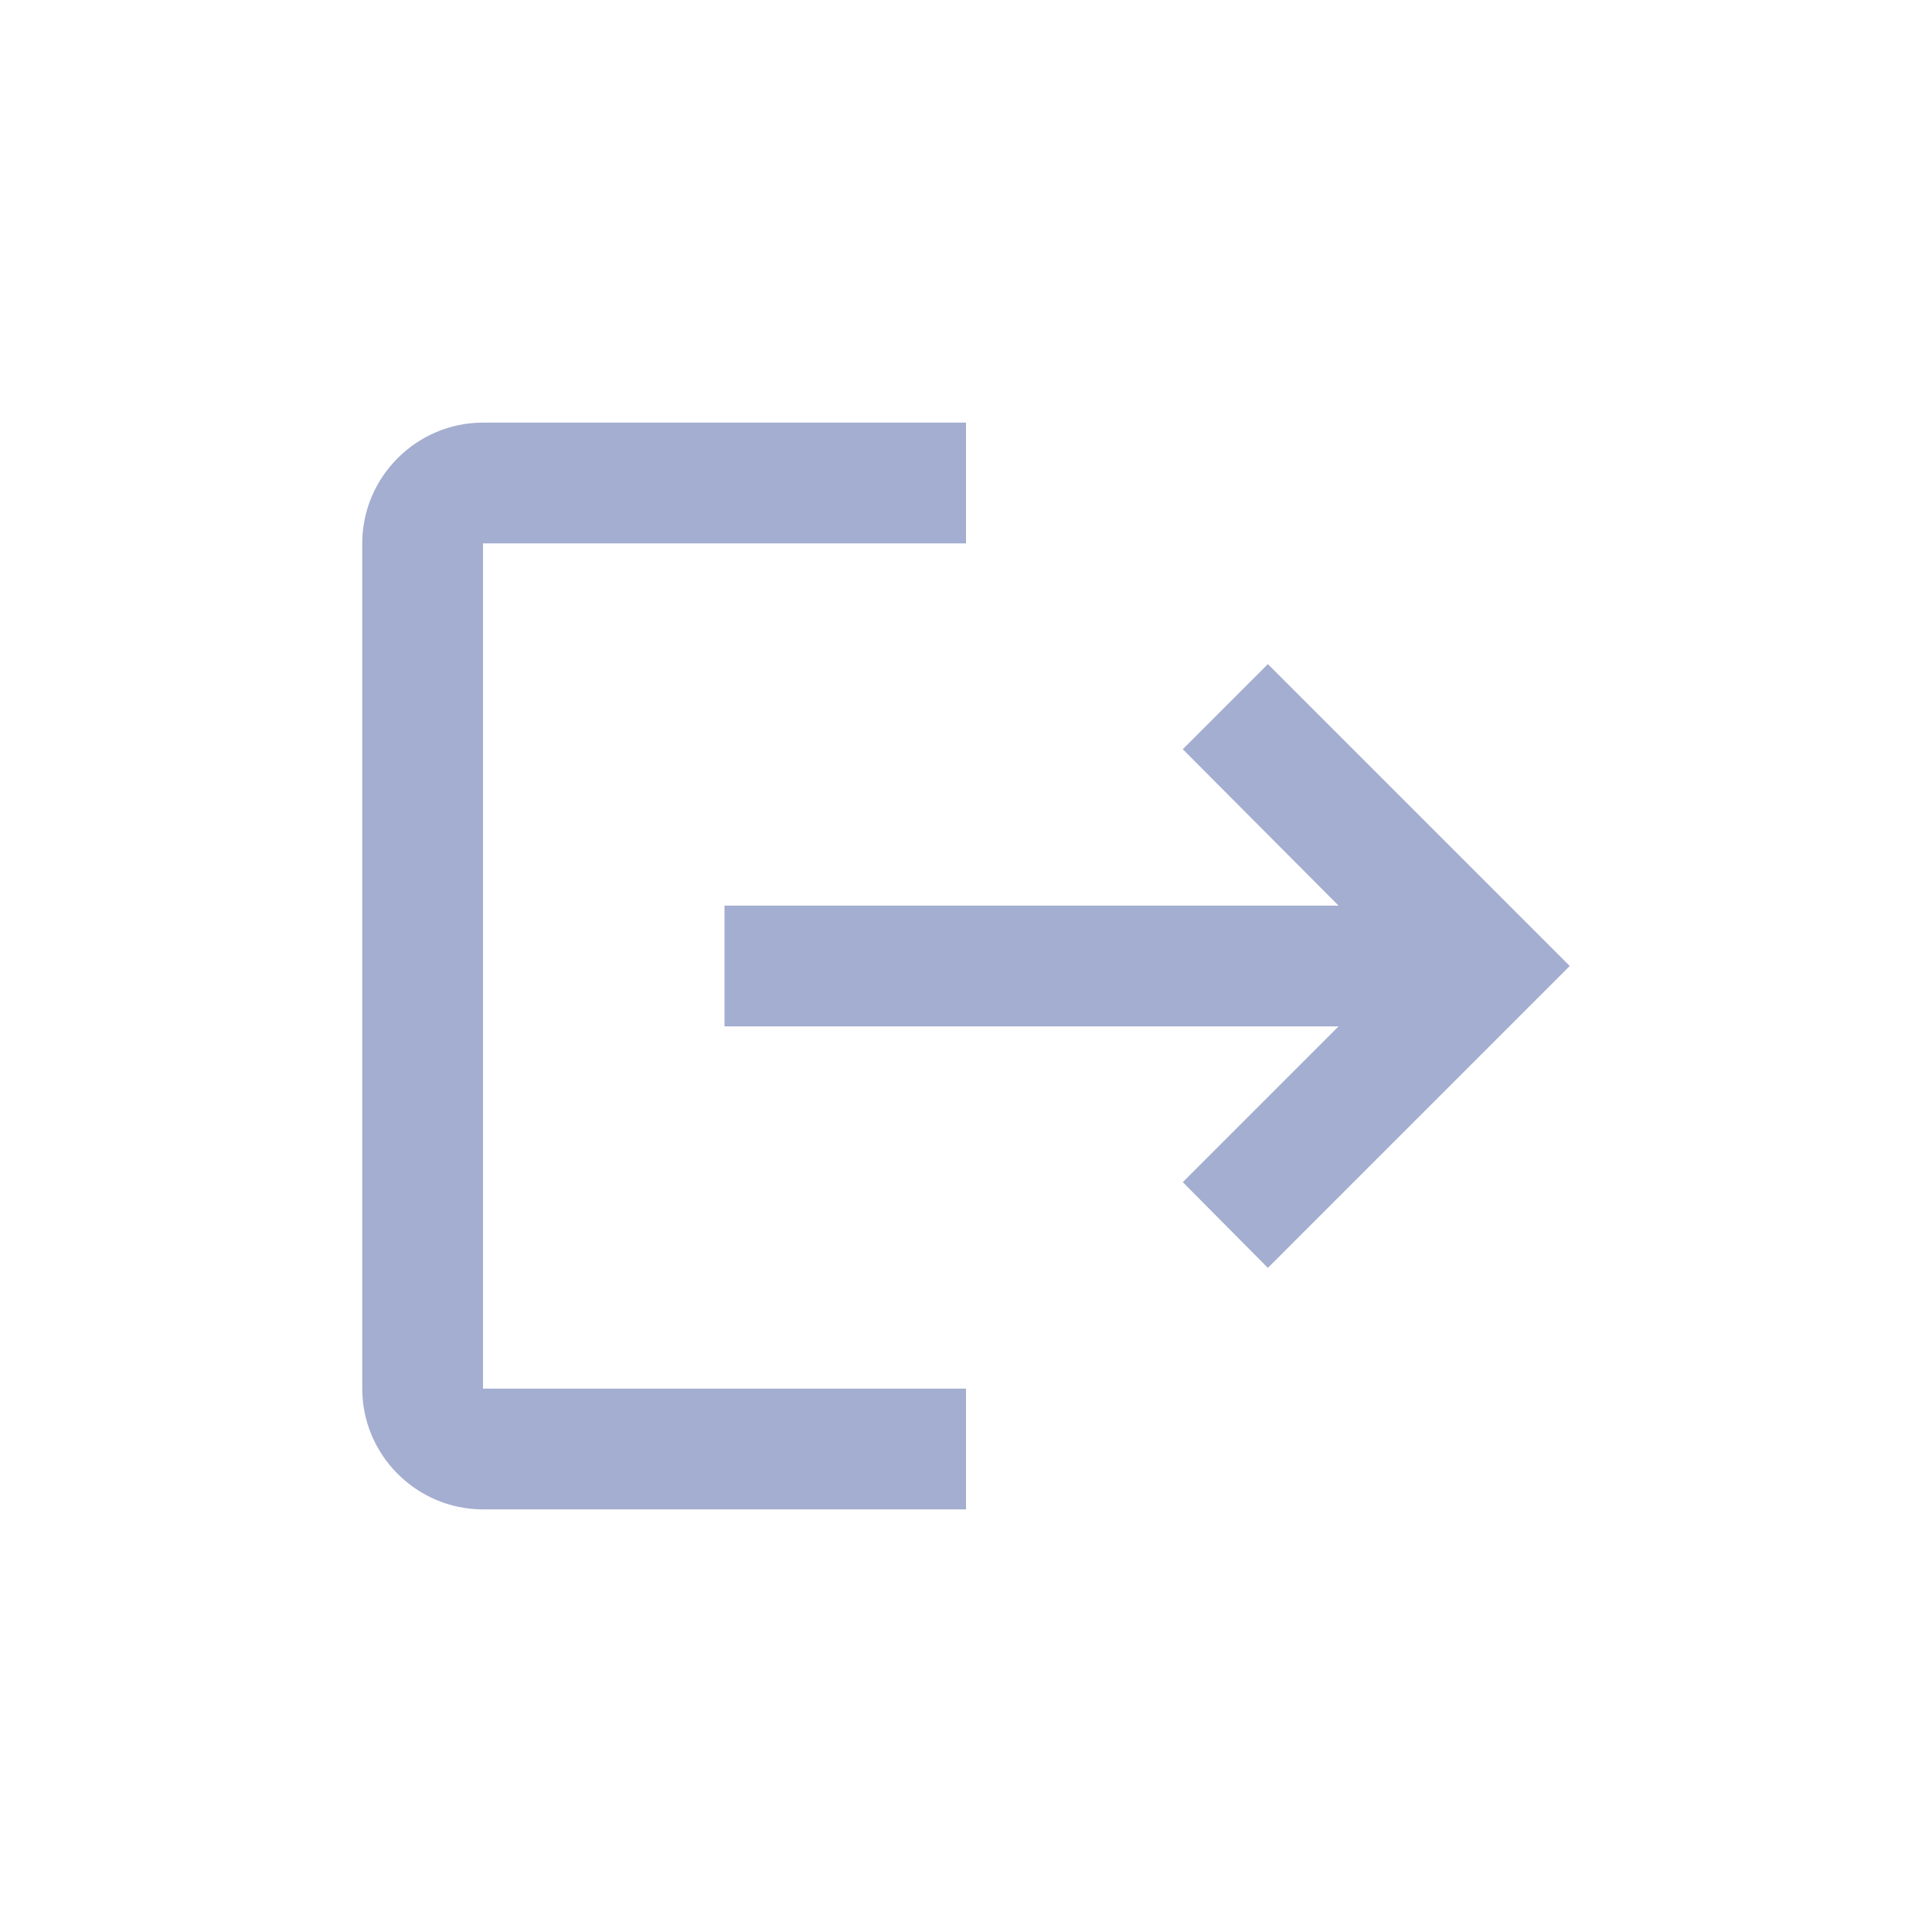 <svg width="24" height="24" viewBox="0 0 24 24" fill="none" xmlns="http://www.w3.org/2000/svg">
<path d="M15.75 8.25L14.693 9.307L16.628 11.25H9V12.75H16.628L14.693 14.685L15.75 15.75L19.5 12L15.75 8.25ZM6 6.75H12V5.25H6C5.175 5.25 4.5 5.925 4.5 6.75V17.25C4.5 18.075 5.175 18.75 6 18.75H12V17.25H6V6.75Z" fill="#A3AED0"/>
</svg>
